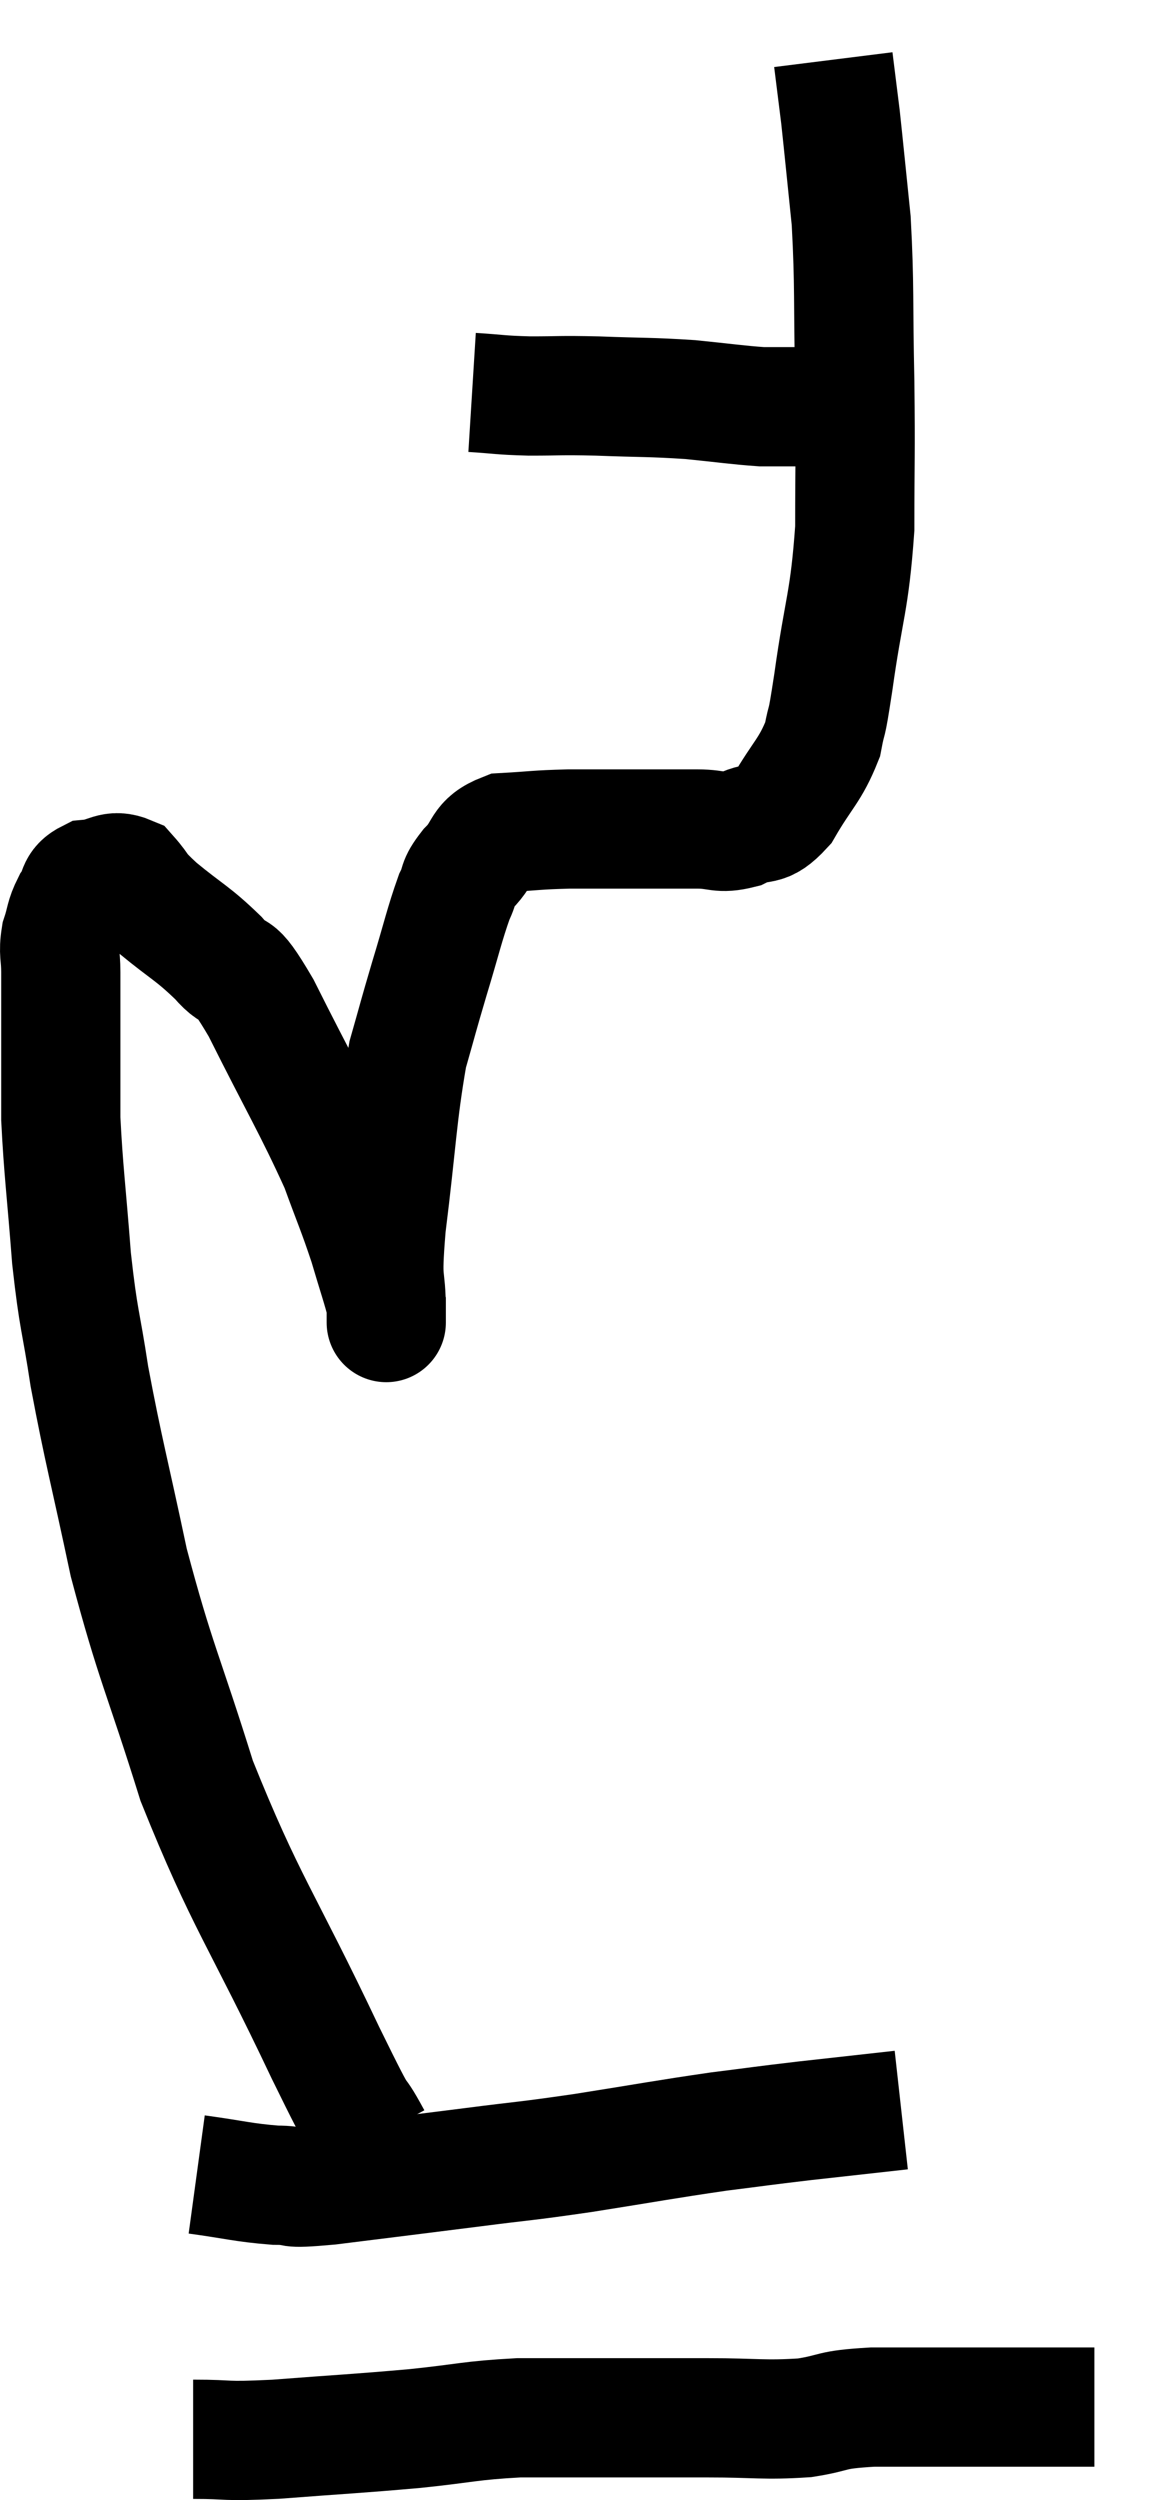 <svg xmlns="http://www.w3.org/2000/svg" viewBox="9.84 3.32 19.36 41.92" width="19.36" height="41.92"><path d="M 16.08 39.18 C 15.69 38.46, 16.035 39.24, 15.3 37.74 C 14.22 35.46, 13.965 35.235, 13.14 33.18 C 12.57 31.35, 12.45 31.215, 12 29.52 C 11.67 27.96, 11.58 27.675, 11.34 26.4 C 11.19 25.41, 11.16 25.5, 11.04 24.42 C 10.95 23.25, 10.905 22.965, 10.86 22.08 C 10.86 21.48, 10.86 21.495, 10.86 20.88 C 10.86 20.25, 10.86 20.085, 10.86 19.62 C 10.86 19.32, 10.815 19.305, 10.86 19.02 C 10.95 18.75, 10.92 18.72, 11.04 18.48 C 11.19 18.27, 11.1 18.18, 11.34 18.06 C 11.67 18.03, 11.715 17.88, 12 18 C 12.24 18.27, 12.105 18.195, 12.48 18.54 C 12.99 18.96, 13.065 18.96, 13.5 19.38 C 13.86 19.8, 13.71 19.35, 14.22 20.22 C 14.88 21.54, 15.09 21.87, 15.54 22.86 C 15.78 23.52, 15.825 23.595, 16.02 24.18 C 16.17 24.69, 16.245 24.9, 16.32 25.2 C 16.32 25.29, 16.32 25.335, 16.32 25.38 C 16.32 25.38, 16.32 25.395, 16.32 25.38 C 16.32 25.35, 16.32 25.695, 16.32 25.32 C 16.32 24.6, 16.23 24.96, 16.32 23.88 C 16.5 22.44, 16.5 22.035, 16.68 21 C 16.86 20.37, 16.845 20.4, 17.04 19.74 C 17.25 19.05, 17.295 18.825, 17.46 18.36 C 17.58 18.12, 17.49 18.15, 17.7 17.88 C 18 17.58, 17.88 17.445, 18.3 17.28 C 18.84 17.25, 18.81 17.235, 19.38 17.22 C 19.98 17.22, 20.04 17.22, 20.58 17.22 C 21.06 17.22, 21.12 17.22, 21.54 17.22 C 21.9 17.22, 21.9 17.31, 22.26 17.22 C 22.62 17.04, 22.635 17.235, 22.98 16.86 C 23.31 16.29, 23.43 16.245, 23.64 15.72 C 23.73 15.24, 23.685 15.645, 23.82 14.76 C 24 13.47, 24.09 13.44, 24.18 12.18 C 24.18 10.95, 24.195 11.01, 24.18 9.72 C 24.15 8.37, 24.18 8.13, 24.12 7.02 C 24.03 6.15, 24 5.835, 23.94 5.28 C 23.91 5.04, 23.91 5.04, 23.88 4.8 C 23.85 4.56, 23.835 4.44, 23.82 4.32 L 23.82 4.32" fill="none" stroke="black" stroke-width="2"></path><path d="M 17.76 9.9 C 18.24 9.93, 18.195 9.945, 18.72 9.96 C 19.29 9.96, 19.185 9.945, 19.86 9.96 C 20.64 9.99, 20.73 9.975, 21.42 10.02 C 22.02 10.08, 22.2 10.11, 22.62 10.14 C 22.86 10.14, 22.905 10.14, 23.1 10.14 C 23.25 10.14, 23.325 10.14, 23.4 10.14 C 23.4 10.14, 23.355 10.125, 23.4 10.14 C 23.49 10.17, 23.535 10.185, 23.58 10.2 L 23.58 10.2" fill="none" stroke="black" stroke-width="2"></path><path d="M 13.14 39.78 C 13.8 39.87, 13.905 39.915, 14.46 39.96 C 14.91 39.96, 14.535 40.035, 15.36 39.96 C 16.56 39.81, 16.695 39.795, 17.76 39.66 C 18.69 39.54, 18.585 39.57, 19.62 39.42 C 20.76 39.24, 20.97 39.195, 21.9 39.06 C 22.62 38.97, 22.575 38.97, 23.34 38.88 C 24.15 38.79, 24.555 38.745, 24.96 38.7 C 24.96 38.7, 24.96 38.7, 24.96 38.7 L 24.96 38.7" fill="none" stroke="black" stroke-width="2"></path><path d="M 13.08 44.22 C 13.77 44.22, 13.53 44.265, 14.46 44.22 C 15.63 44.13, 15.78 44.13, 16.8 44.04 C 17.67 43.95, 17.715 43.905, 18.54 43.86 C 19.32 43.86, 19.305 43.86, 20.1 43.86 C 20.91 43.86, 20.91 43.86, 21.72 43.86 C 22.53 43.86, 22.65 43.905, 23.34 43.86 C 23.91 43.77, 23.715 43.725, 24.48 43.68 C 25.44 43.68, 25.62 43.68, 26.4 43.68 C 27 43.68, 27.225 43.68, 27.6 43.68 C 27.75 43.68, 27.75 43.68, 27.9 43.68 C 28.05 43.68, 28.125 43.68, 28.2 43.68 L 28.2 43.68" fill="none" stroke="black" stroke-width="2"></path></svg>